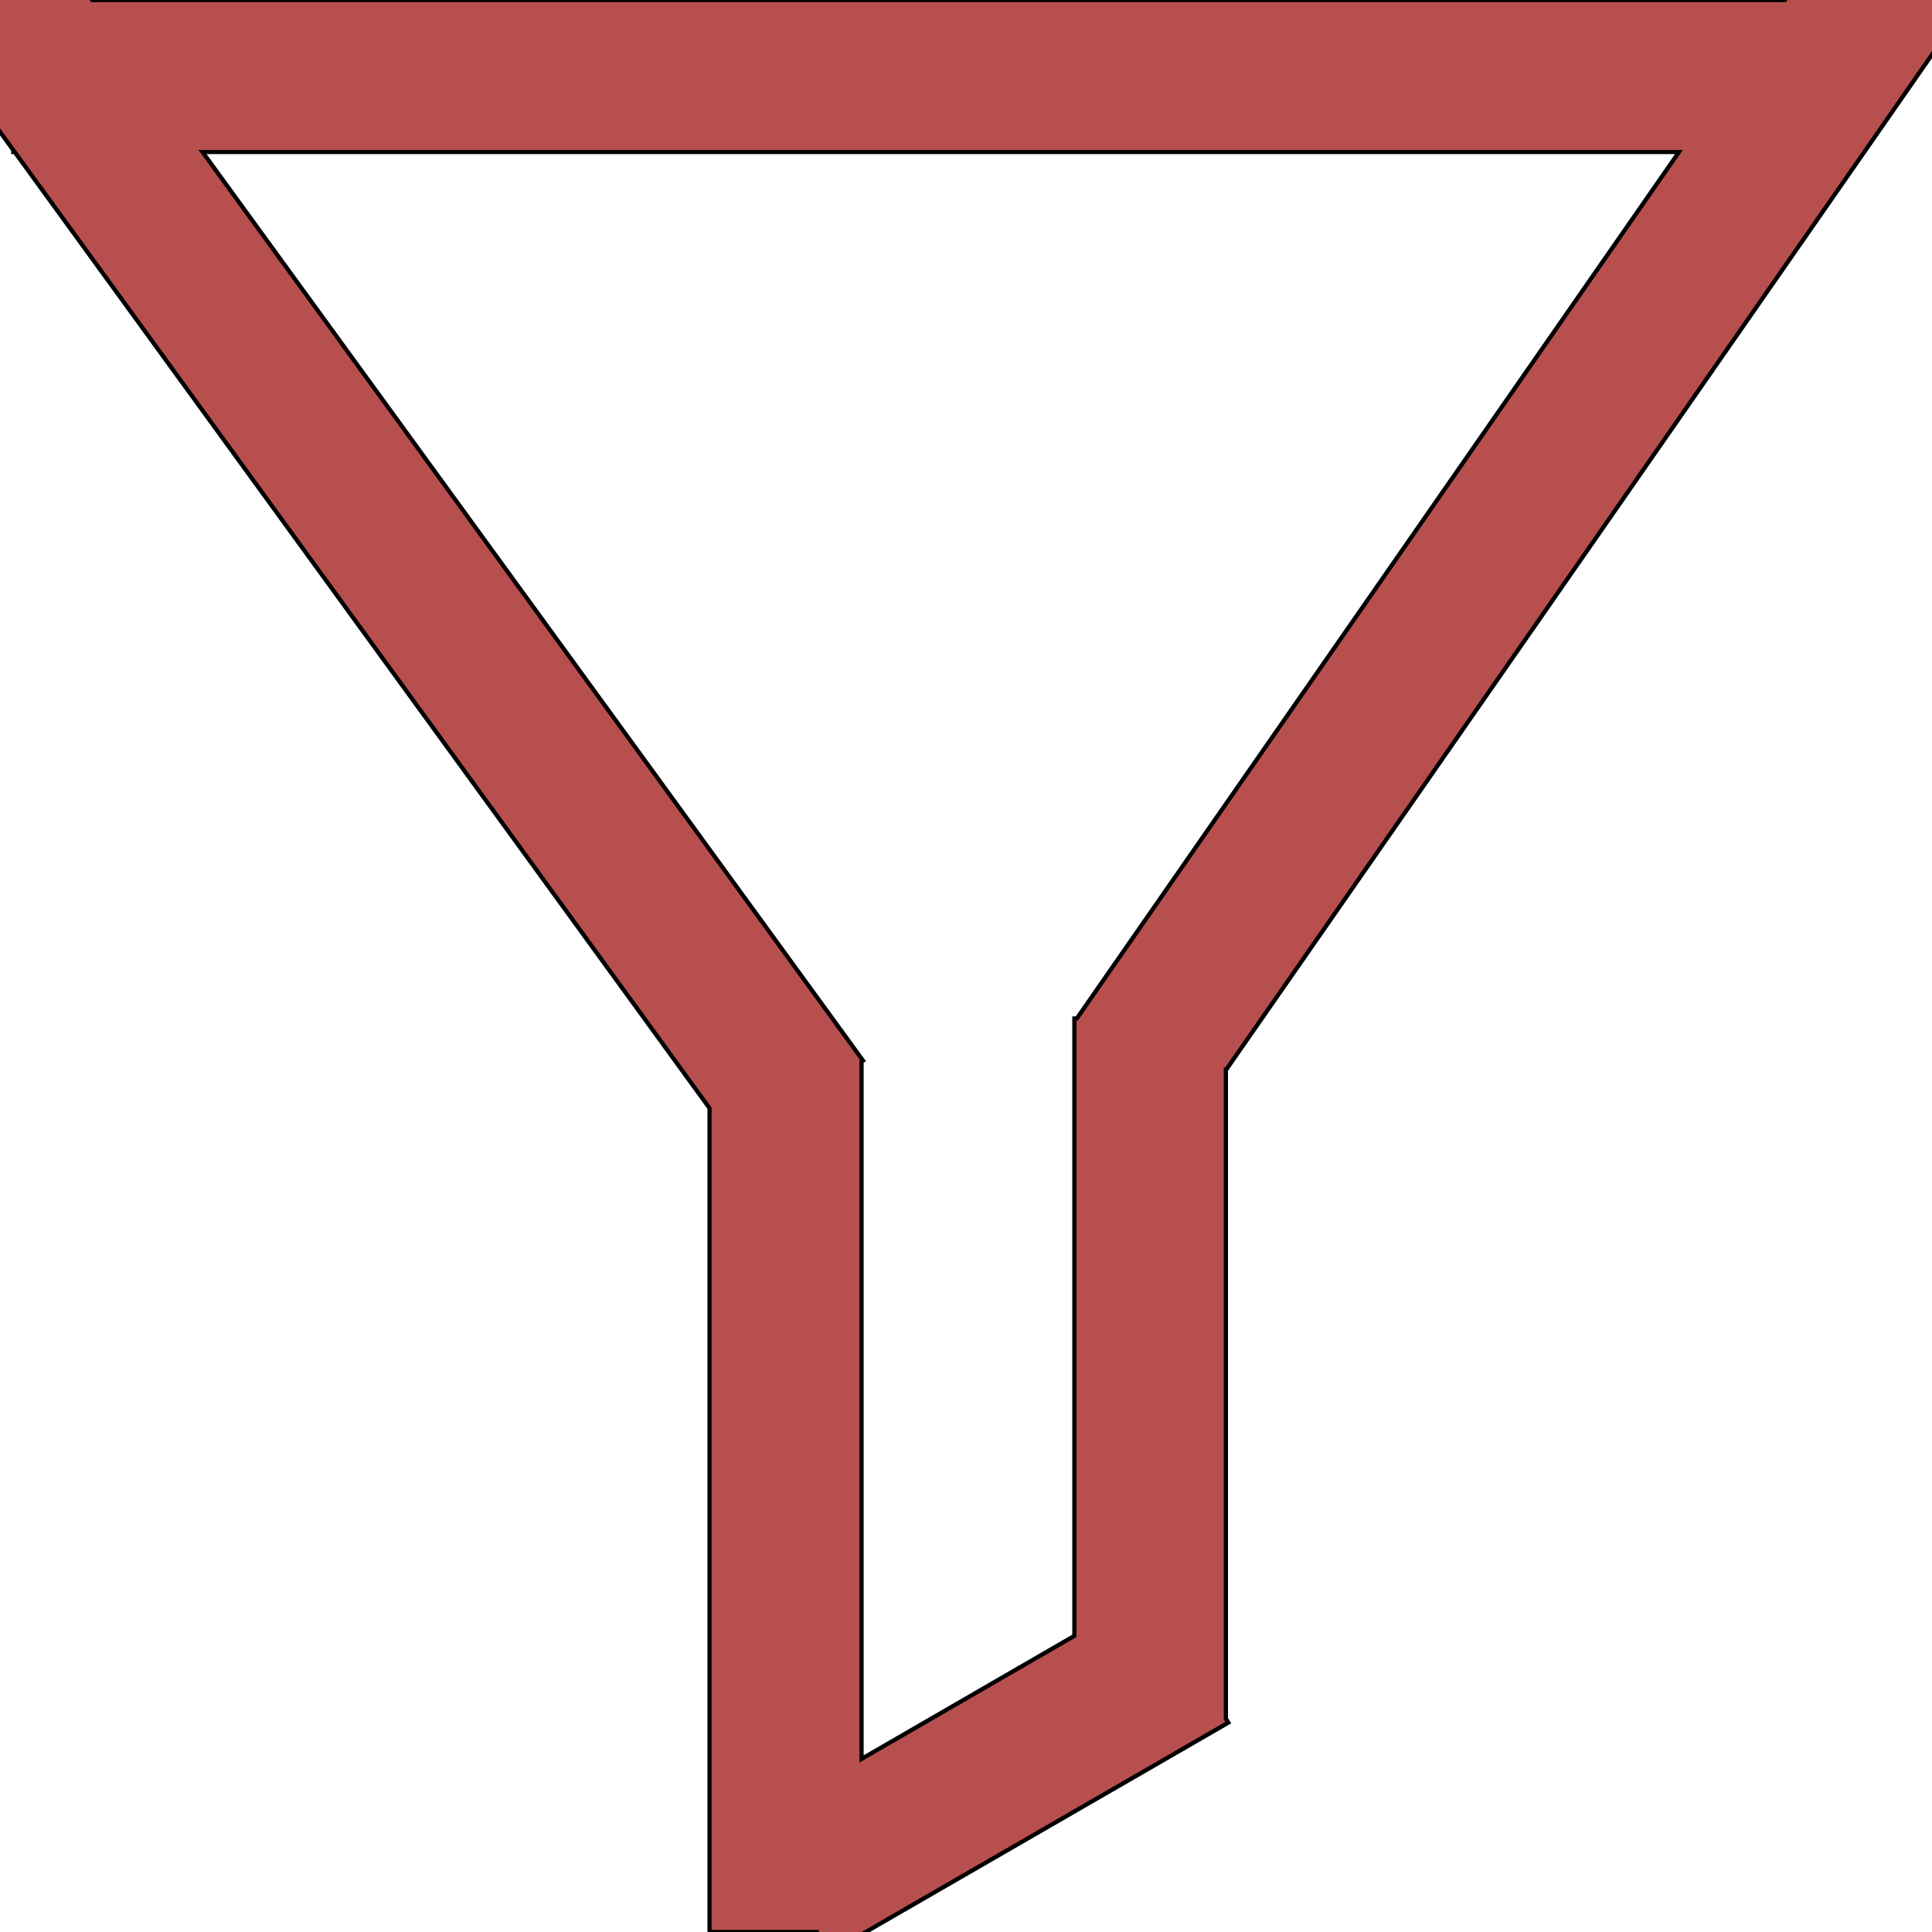 <?xml version="1.0" encoding="utf-8"?>
<!-- Generator: Adobe Illustrator 24.1.0, SVG Export Plug-In . SVG Version: 6.00 Build 0)  -->
<svg version="1.1" id="Layer_1" xmlns="http://www.w3.org/2000/svg" xmlns:xlink="http://www.w3.org/1999/xlink" x="0px" y="0px"
	 viewBox="0 0 394 394" style="enable-background:new 0 0 394 394;" xml:space="preserve">
<style type="text/css">
	.st0{fill:#B74F4F;stroke:#000000;stroke-width:0.856;stroke-miterlimit:10;}
</style>
<path class="st0" d="M250.1,218.1L400,2.5l-25.4-17.7L364,0H18.8l-7.6-10.4L-13.9,7.8L2.7,30.6V31H3L144.7,226v168h21.9l2.5,4.3
	l81.4-47l-0.5-0.8V218.1z M342.4,31L219.6,207.7h-0.5v125.9l-43.4,25.1V216.5l0.3-0.2L41.3,31H342.4z"/>
</svg>
